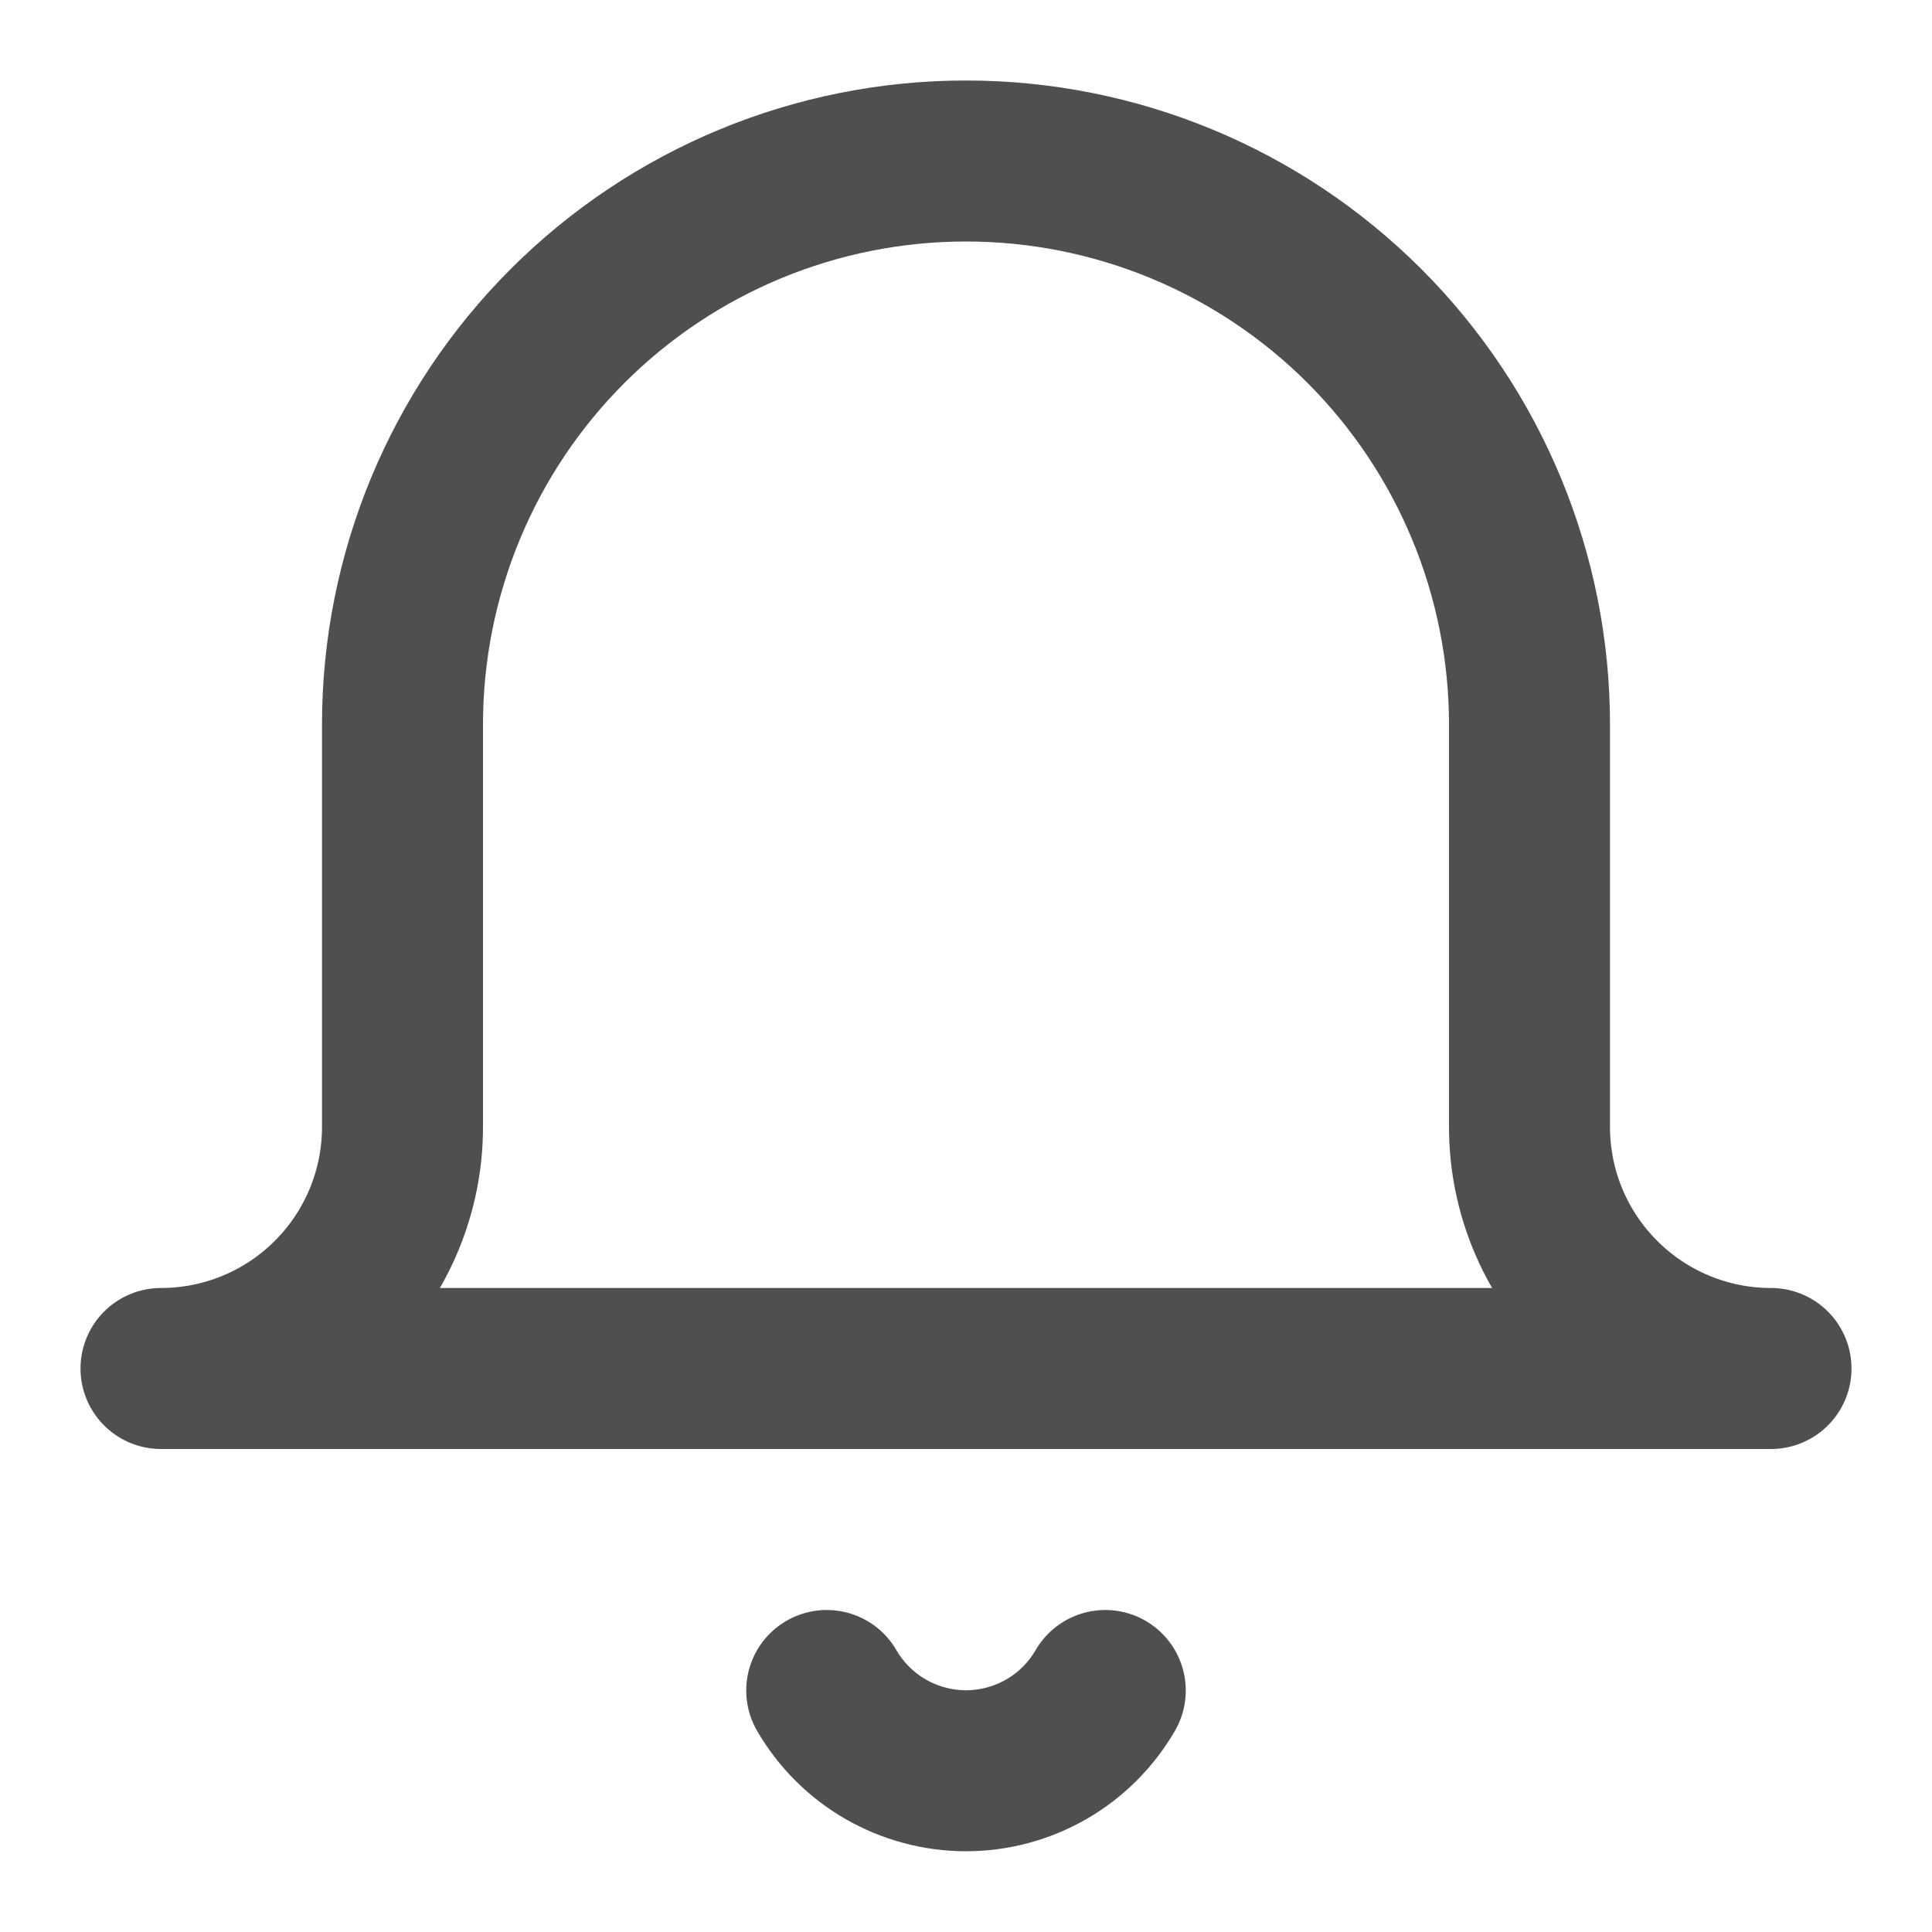 <svg width="24" height="24" viewBox="0 0 24 24" fill="none" xmlns="http://www.w3.org/2000/svg">
<path d="M13.73 21C13.554 21.303 13.302 21.555 12.998 21.73C12.695 21.904 12.35 21.997 12 21.997C11.65 21.997 11.305 21.904 11.002 21.73C10.698 21.555 10.446 21.303 10.27 21M22 17H2C2.796 17 3.559 16.684 4.121 16.121C4.684 15.559 5 14.796 5 14V9C5 7.143 5.737 5.363 7.05 4.05C8.363 2.737 10.143 2 12 2C13.857 2 15.637 2.737 16.95 4.05C18.262 5.363 19 7.143 19 9V14C19 14.796 19.316 15.559 19.879 16.121C20.441 16.684 21.204 17 22 17Z" stroke="#4F4F4F" stroke-width="2" stroke-linecap="round" stroke-linejoin="round"/>
</svg>
